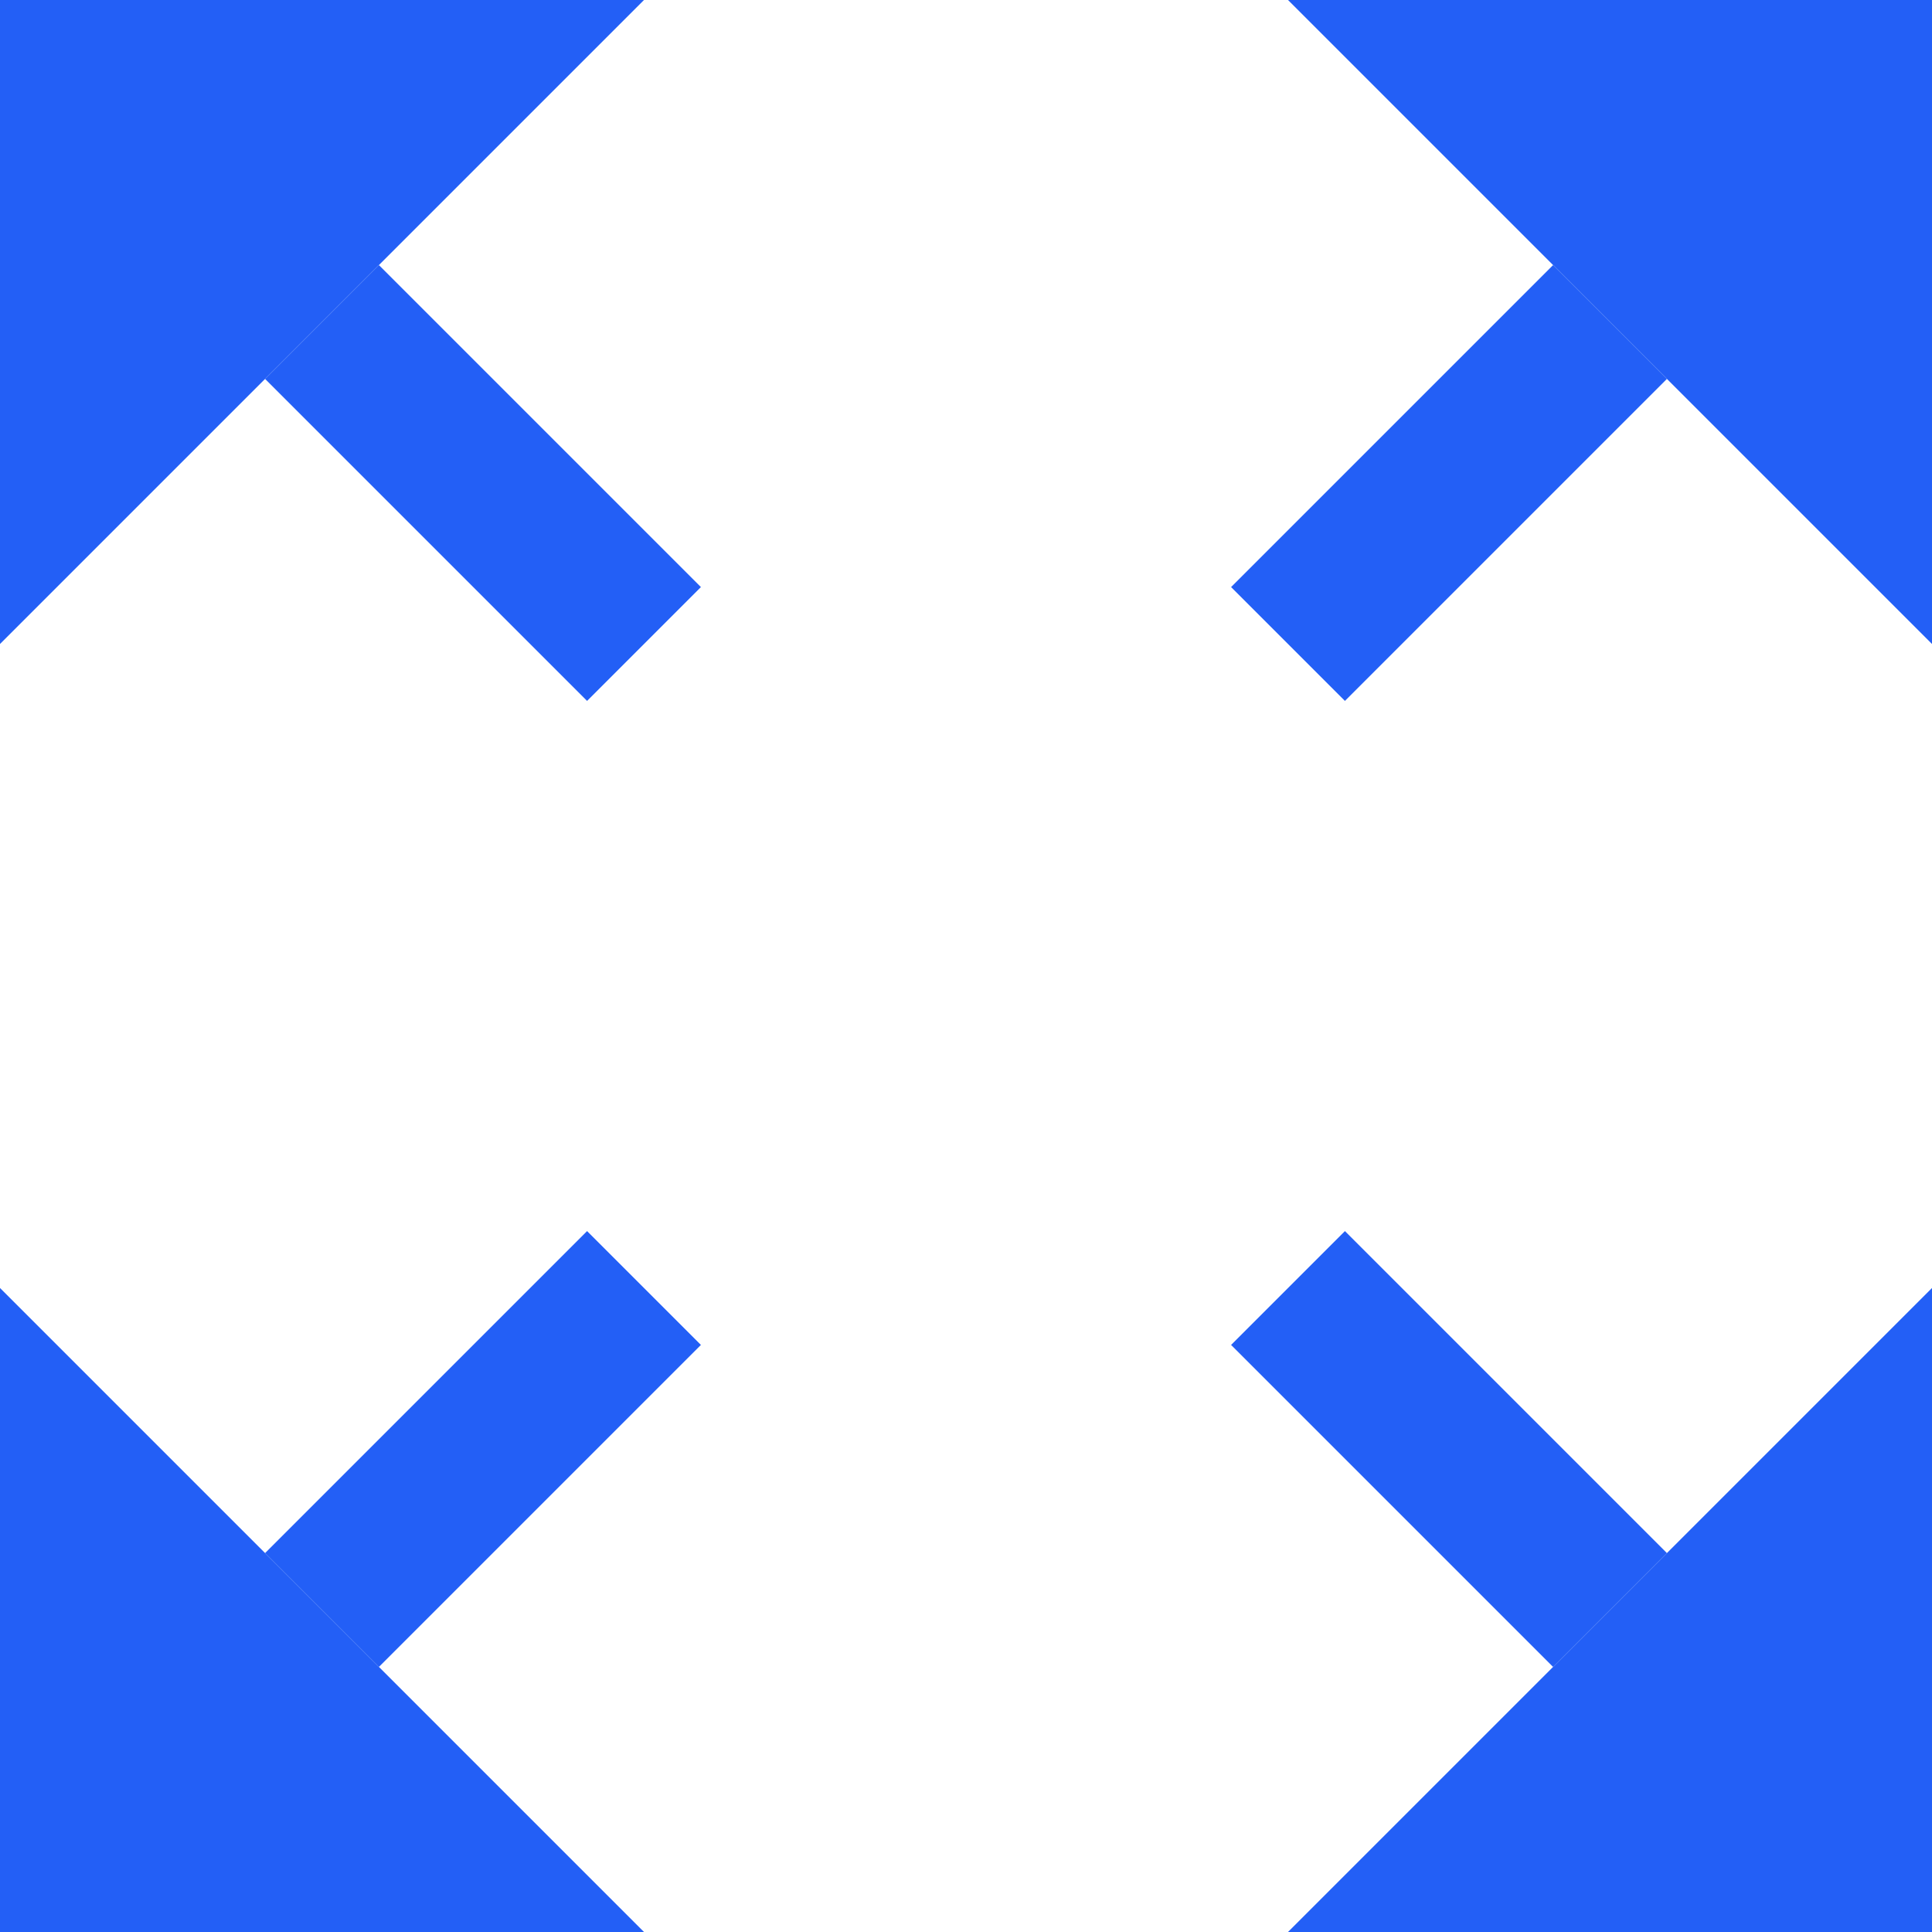 <svg width="48" height="48" xmlns="http://www.w3.org/2000/svg" xmlns:svg="http://www.w3.org/2000/svg">
 <g>
  <title>Layer full screen on</title>
  <path fill="#235FF6" stroke="#000000" stroke-width="0" d="m0,0l0,16l16,-16l-16,0z" id="svg_2"/>
  <line stroke-width="4" id="svg_1" y2="16" x2="16" y1="8" x1="8" stroke-linecap="null" stroke-linejoin="null" stroke-dasharray="null" stroke="#235FF6" fill="none"/>
  <path fill="#235FF6" stroke="#000000" stroke-width="0" d="m0,32l0,16l16,0l-16,-16z" id="svg_2"/>
  <line stroke-width="4" id="svg_1" y2="32" x2="16" y1="40" x1="8" stroke-linecap="null" stroke-linejoin="null" stroke-dasharray="null" stroke="#235FF6" fill="none"/>
  <path id="svg_2" d="m32,48l16,0l0,-16l-16,16z" stroke-width="0" stroke="#000000" fill="#235FF6"/>
  <line fill="none" stroke="#235FF6" stroke-dasharray="null" stroke-linejoin="null" stroke-linecap="null" x1="32" y1="32" x2="40" y2="40" id="svg_1" stroke-width="4"/>
  <path fill="#235FF6" stroke="#000000" stroke-width="0" d="m32,0l16,0l0,16l-16,-16z" id="svg_2"/>
  <line stroke-width="4" id="svg_1" y2="16" x2="32" y1="8" x1="40" stroke-linecap="null" stroke-linejoin="null" stroke-dasharray="null" stroke="#235FF6" fill="none"/>
 </g>
</svg>